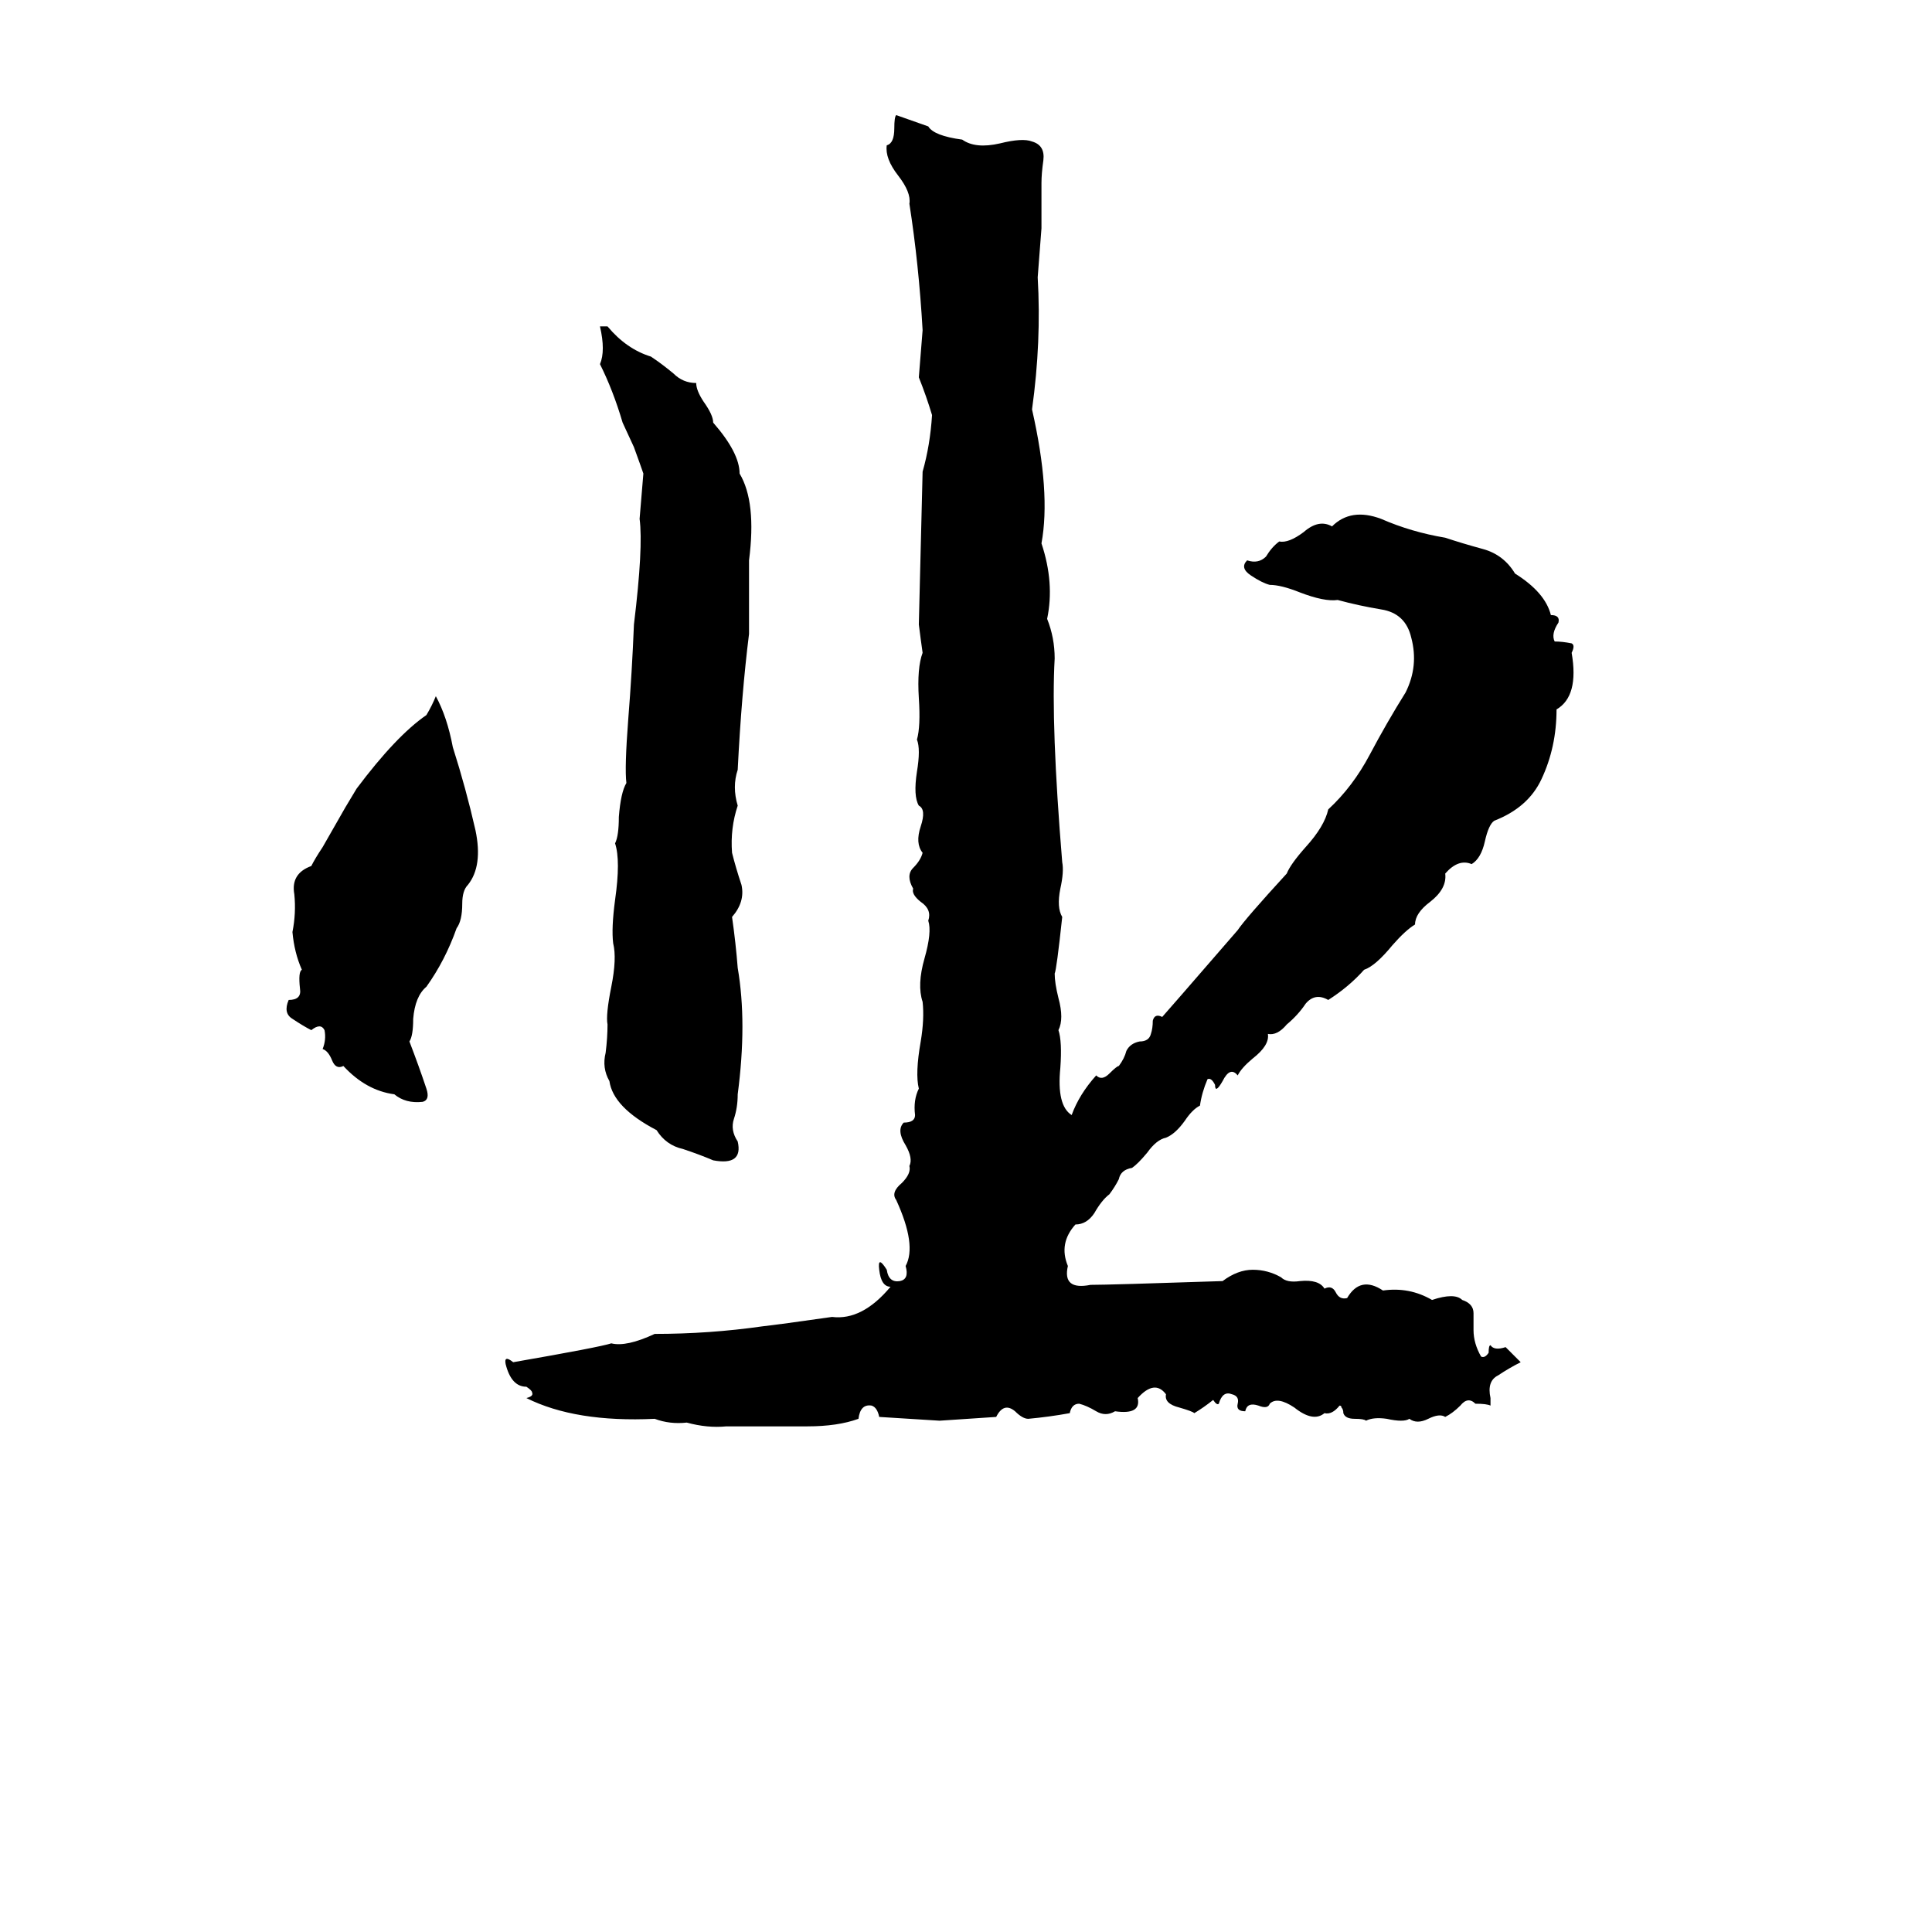 <svg xmlns="http://www.w3.org/2000/svg" viewBox="0 -800 1024 1024">
	<path fill="#000000" d="M475 -739Q478 -738 492 -733Q495 -728 510 -726Q517 -721 530 -724Q542 -727 547 -725Q554 -723 553 -715Q552 -708 552 -703V-679Q551 -666 550 -653Q552 -619 547 -583Q557 -539 552 -512Q559 -491 555 -472Q559 -462 559 -451Q557 -416 563 -343Q564 -338 562 -329Q560 -319 563 -314Q560 -286 559 -284Q559 -279 561 -271Q564 -260 561 -254Q563 -248 562 -234Q560 -214 568 -209Q572 -220 581 -230Q584 -227 588 -231Q592 -235 593 -235Q596 -239 597 -243Q599 -247 604 -248Q609 -248 610 -252Q611 -255 611 -259Q612 -263 616 -261Q617 -262 656 -307Q660 -313 682 -337Q684 -342 692 -351Q702 -362 704 -371Q717 -383 726 -400Q735 -417 745 -433Q752 -447 748 -462Q745 -475 732 -477Q720 -479 709 -482Q702 -481 689 -486Q679 -490 673 -490Q669 -491 663 -495Q657 -499 661 -503Q667 -501 671 -505Q674 -510 678 -513Q683 -512 691 -518Q699 -525 706 -521Q716 -531 732 -525Q748 -518 766 -515Q775 -512 786 -509Q797 -506 803 -496Q819 -486 822 -474Q827 -474 826 -470Q822 -464 824 -460Q828 -460 833 -459Q835 -458 833 -454Q837 -431 825 -424Q825 -404 817 -387Q810 -372 792 -365Q789 -363 787 -354Q785 -345 780 -342Q773 -345 766 -337Q767 -329 758 -322Q750 -316 750 -310Q745 -307 738 -299Q729 -288 723 -286Q715 -277 704 -270Q697 -274 692 -268Q688 -262 682 -257Q677 -251 672 -252Q673 -246 664 -239Q658 -234 656 -230Q652 -235 648 -227Q644 -220 644 -225Q642 -229 640 -228Q637 -221 636 -214Q632 -212 628 -206Q623 -199 618 -197Q613 -196 608 -189Q603 -183 600 -181Q594 -180 593 -175Q591 -171 588 -167Q584 -164 580 -157Q576 -151 570 -151Q561 -141 566 -129Q563 -116 578 -119Q588 -119 648 -121Q656 -127 664 -127Q672 -127 679 -123Q682 -120 689 -121Q699 -122 702 -117Q706 -119 708 -115Q710 -111 714 -112Q721 -124 733 -116Q747 -118 759 -111Q771 -115 775 -111Q781 -109 781 -104Q781 -99 781 -95Q781 -88 785 -81Q787 -80 789 -83Q789 -87 790 -87Q792 -84 798 -86Q802 -82 806 -78Q800 -75 794 -71Q788 -68 790 -59Q790 -56 790 -55Q788 -56 782 -56Q778 -60 774 -55Q770 -51 766 -49Q763 -51 757 -48Q751 -45 747 -48Q744 -46 735 -48Q728 -49 724 -47Q723 -48 718 -48Q713 -48 712 -51Q712 -53 711 -54Q711 -55 710 -55Q706 -50 702 -51Q696 -46 686 -54Q677 -60 673 -56Q672 -53 667 -55Q661 -57 660 -52Q655 -52 656 -56Q657 -60 653 -61Q648 -63 646 -56Q645 -55 643 -58Q638 -54 633 -51Q632 -52 625 -54Q617 -56 618 -61Q612 -69 603 -59Q605 -50 591 -52Q586 -49 581 -52Q576 -55 572 -56Q568 -56 567 -51Q556 -49 545 -48Q542 -48 538 -52Q532 -57 528 -49Q513 -48 498 -47Q482 -48 466 -49Q465 -54 462 -55Q456 -56 455 -48Q444 -44 428 -44Q407 -44 385 -44Q375 -43 364 -46Q355 -45 347 -48Q305 -46 279 -59Q283 -60 282 -62Q282 -63 279 -65Q271 -65 268 -77Q267 -82 272 -78Q318 -86 324 -88Q332 -86 347 -93Q376 -93 404 -97Q413 -98 441 -102Q457 -100 472 -118Q467 -118 466 -127Q465 -135 470 -127Q471 -120 477 -121Q482 -122 480 -129Q486 -140 475 -164Q472 -168 478 -173Q483 -178 482 -182Q484 -186 480 -193Q475 -201 479 -205Q485 -205 485 -209Q484 -217 487 -223Q485 -231 488 -248Q490 -260 489 -269Q486 -278 490 -292Q494 -306 492 -312Q494 -318 488 -322Q483 -326 484 -329Q480 -336 484 -340Q488 -344 489 -348Q485 -353 488 -362Q491 -371 487 -373Q484 -378 486 -391Q488 -403 486 -408Q488 -415 487 -430Q486 -446 489 -454Q488 -461 487 -469Q488 -509 489 -550Q493 -564 494 -580Q491 -590 487 -600Q488 -612 489 -625Q487 -660 482 -692Q483 -698 476 -707Q469 -716 470 -723Q474 -724 474 -732Q474 -738 475 -739ZM318 -627H322Q332 -615 345 -611Q351 -607 357 -602Q362 -597 369 -597Q369 -593 373 -587Q378 -580 378 -576Q392 -560 392 -549Q401 -534 397 -503Q397 -483 397 -464Q393 -432 391 -392Q388 -383 391 -373Q387 -361 388 -348Q390 -340 393 -331Q395 -322 388 -314Q390 -300 391 -287Q396 -258 391 -220Q391 -213 389 -207Q387 -201 391 -195Q394 -182 378 -185Q371 -188 362 -191Q353 -193 348 -201Q325 -213 323 -227Q319 -234 321 -242Q322 -250 322 -257Q321 -262 324 -277Q327 -292 325 -300Q324 -308 326 -323Q329 -344 326 -353Q328 -357 328 -367Q329 -380 332 -385Q331 -393 333 -419Q335 -444 336 -469Q341 -510 339 -525Q340 -537 341 -549Q340 -552 336 -563L330 -576Q325 -593 318 -607Q321 -614 318 -627ZM231 -431Q237 -420 240 -404Q247 -382 252 -360Q256 -341 248 -331Q245 -328 245 -321Q245 -312 242 -308Q236 -291 226 -277Q220 -272 219 -260Q219 -251 217 -248Q222 -235 226 -223Q228 -217 224 -216Q215 -215 209 -220Q194 -222 182 -235Q178 -233 176 -238Q174 -243 171 -244Q173 -249 172 -254Q170 -258 165 -254Q161 -256 155 -260Q150 -263 153 -270Q160 -270 159 -276Q158 -285 160 -286Q156 -295 155 -306Q157 -316 156 -326Q154 -337 165 -341Q167 -345 171 -351L183 -372Q186 -377 189 -382Q210 -410 226 -421Q229 -426 231 -431Z"/>
</svg>